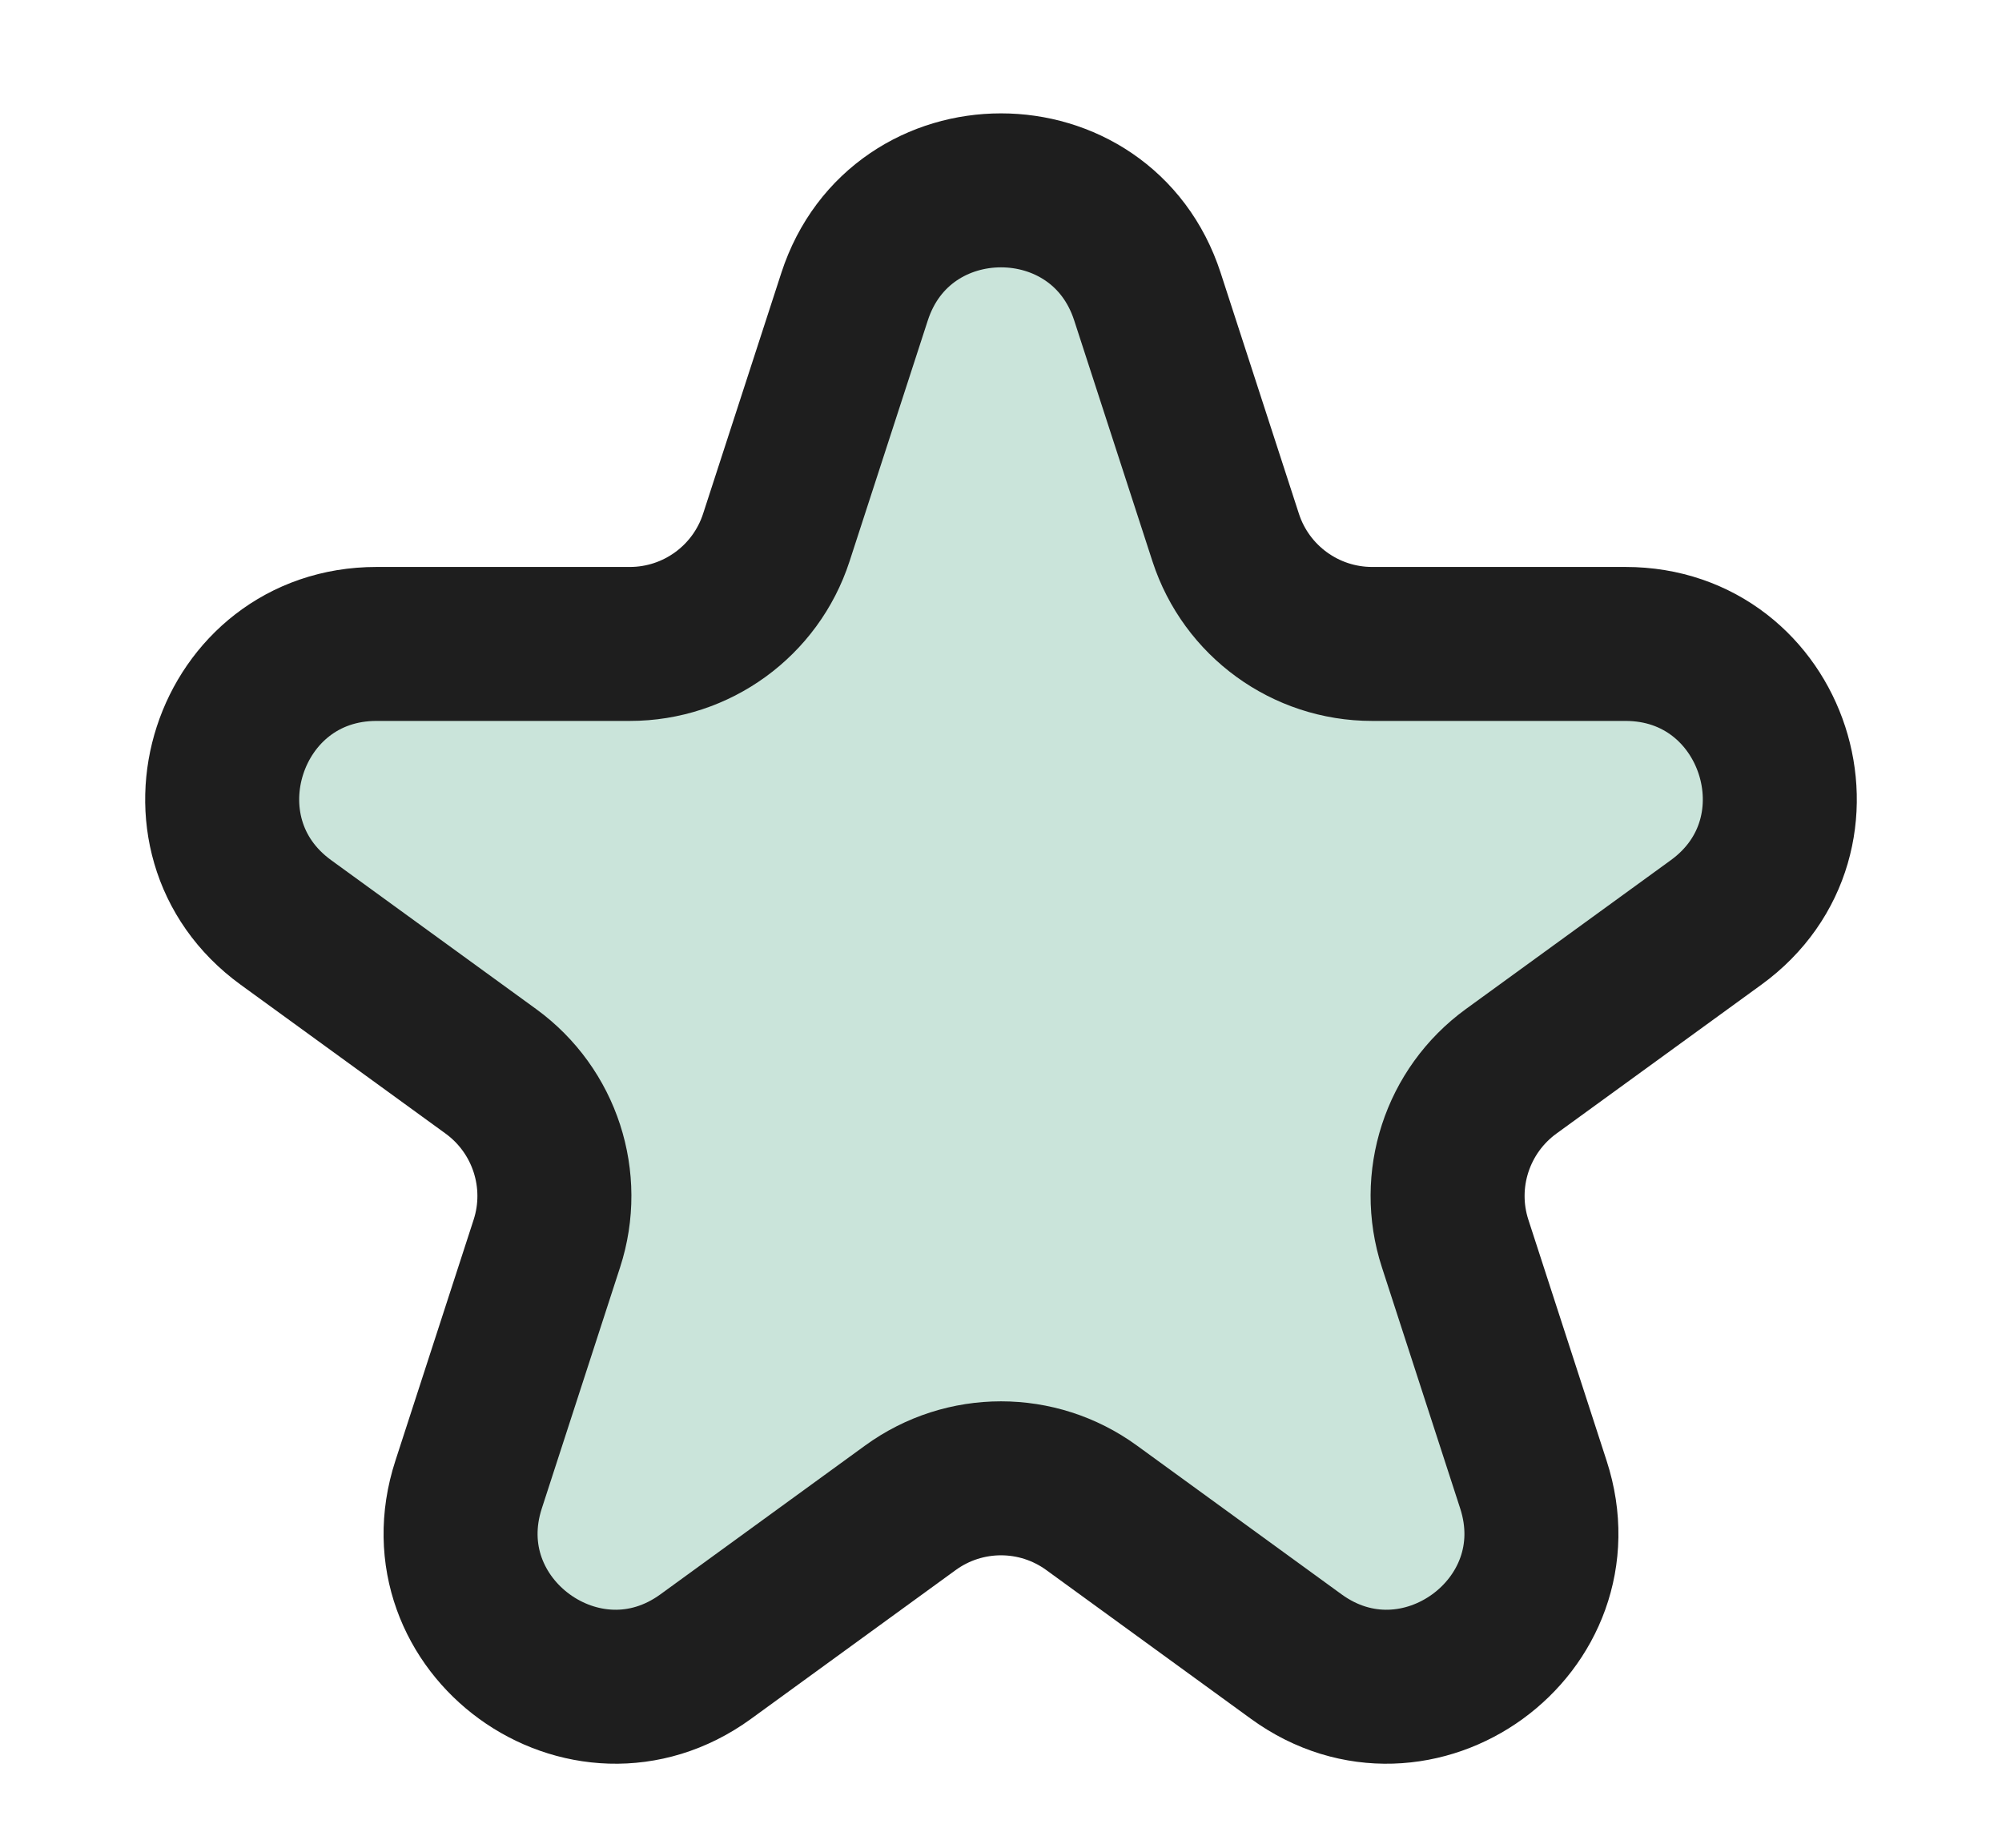 <svg width="13" height="12" viewBox="0 0 13 12" fill="none" xmlns="http://www.w3.org/2000/svg">
<path d="M5.549 1.927C5.848 1.006 7.152 1.006 7.451 1.927L7.959 3.491C8.093 3.903 8.477 4.182 8.91 4.182H10.555C11.524 4.182 11.927 5.422 11.143 5.991L9.812 6.958C9.462 7.213 9.315 7.664 9.449 8.076L9.957 9.641C10.257 10.562 9.202 11.328 8.418 10.759L7.088 9.792C6.737 9.537 6.263 9.537 5.912 9.792L4.582 10.759C3.798 11.328 2.743 10.562 3.043 9.641L3.551 8.076C3.685 7.664 3.538 7.213 3.188 6.958L1.857 5.991C1.073 5.422 1.476 4.182 2.445 4.182H4.09C4.523 4.182 4.907 3.903 5.041 3.491L5.549 1.927Z" fill="#CAE4DA" stroke="#1E1E1E"/>
</svg>
